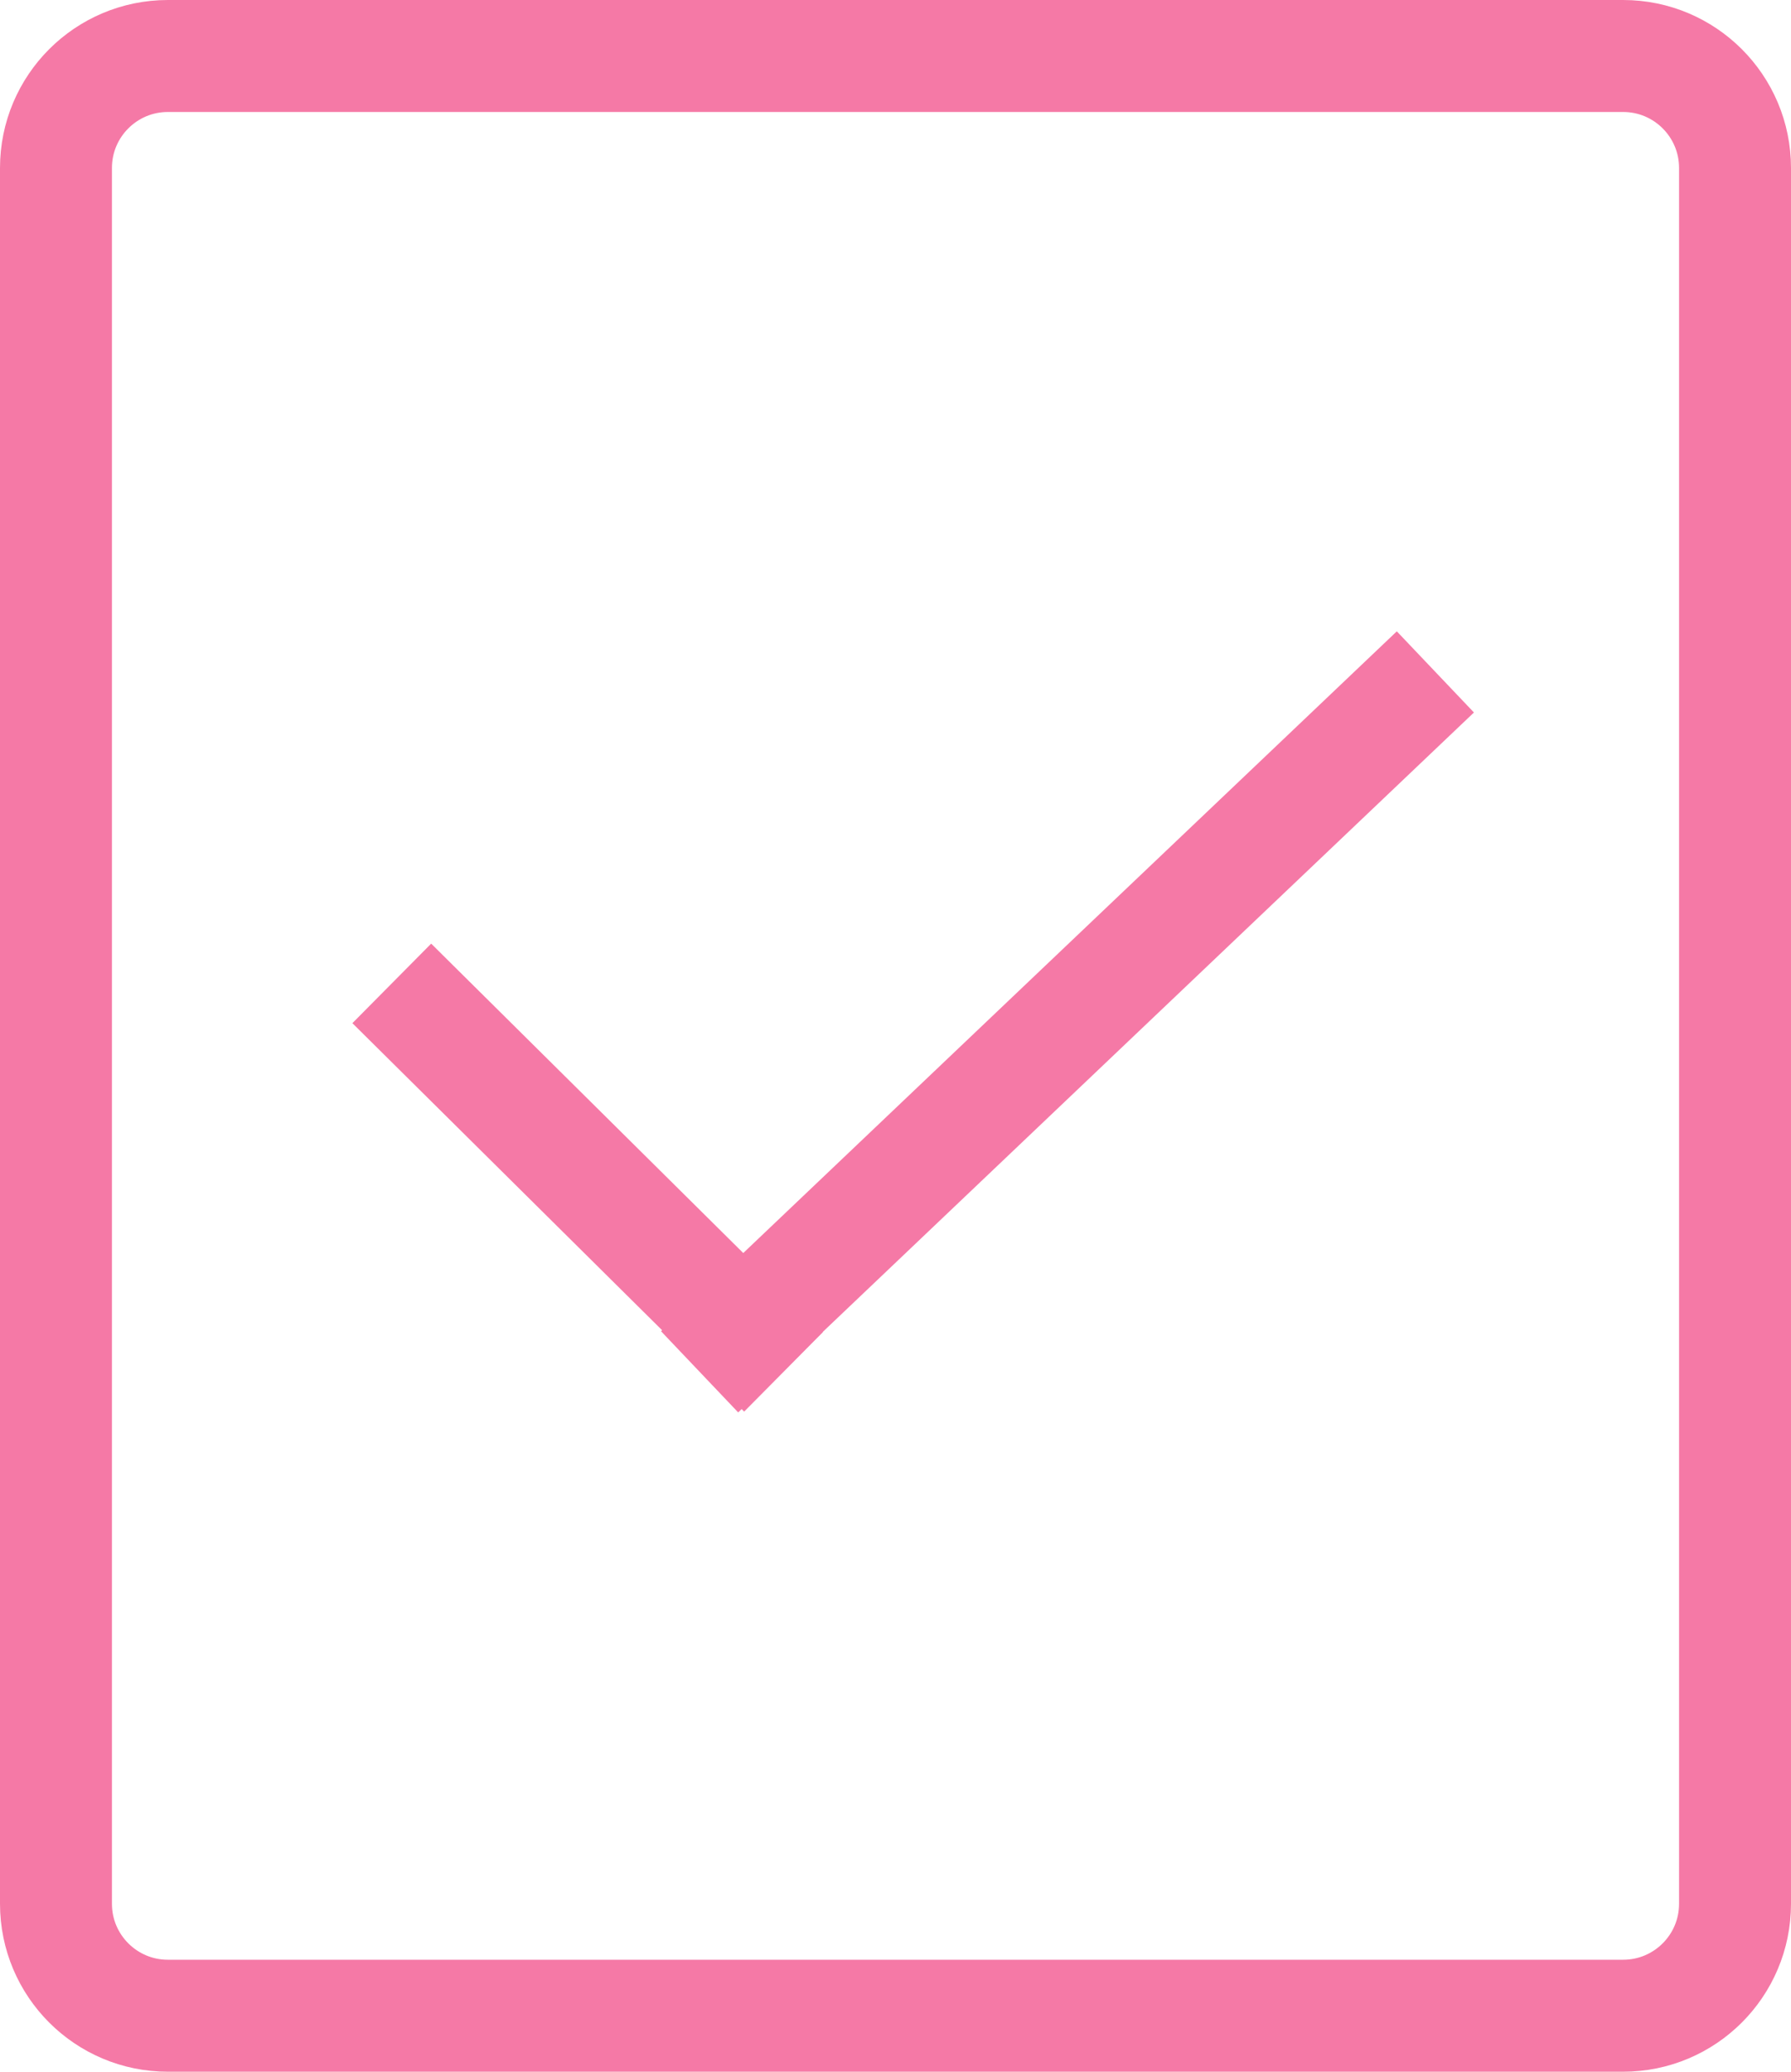 <svg width="32" height="37" viewBox="0 0 32 37" fill="none" xmlns="http://www.w3.org/2000/svg">
<path d="M1 3C1 1.895 1.895 1 3 1H29C30.105 1 31 1.895 31 3V18.5V34C31 35.105 30.105 36 29 36H3C1.895 36 1 35.105 1 34V3Z" stroke="#F579A6" stroke-width="2"/>
<path d="M12.5 24.5L25.646 12" stroke="#F579A6" stroke-width="2" stroke-miterlimit="5"/>
<path d="M14 24.5L7 17.563" stroke="#F579A6" stroke-width="2" stroke-miterlimit="5"/>
</svg>
